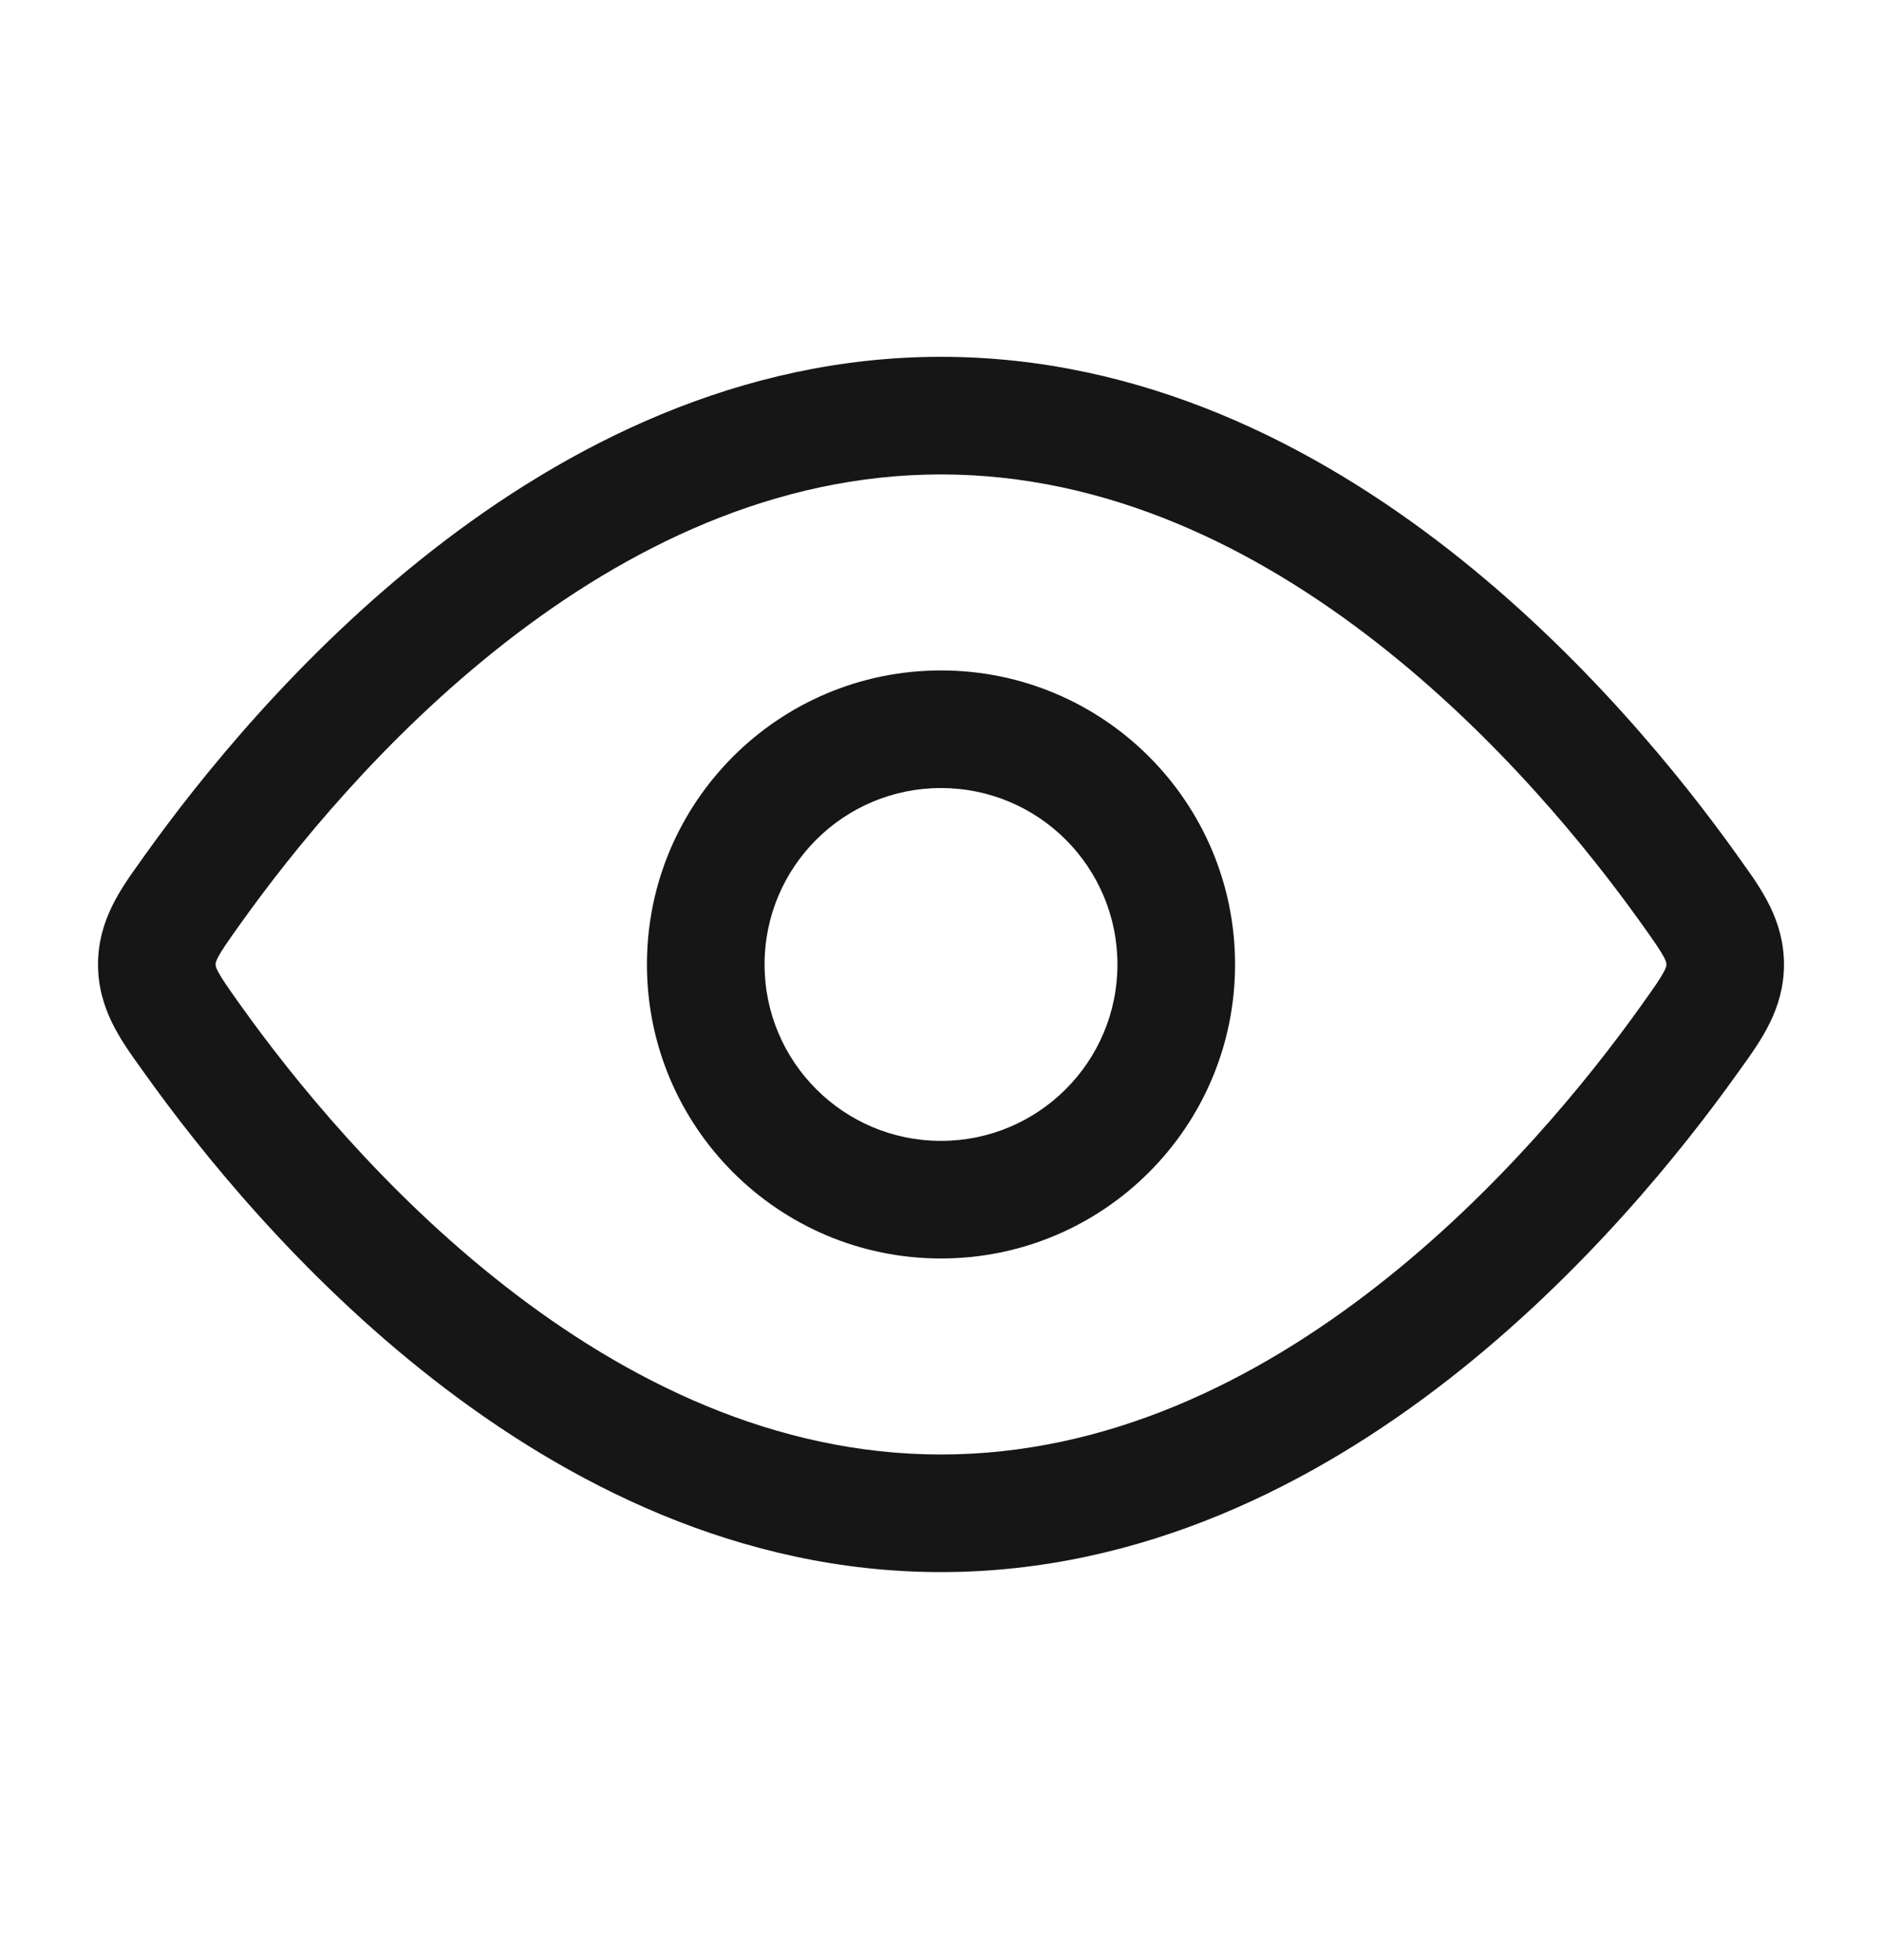 <svg width="24" height="25" viewBox="0 0 24 25" fill="none" xmlns="http://www.w3.org/2000/svg">
<path fill-rule="evenodd" clip-rule="evenodd" d="M12 16.051C9.929 16.051 8.25 14.372 8.25 12.301C8.25 10.23 9.929 8.551 12 8.551C14.071 8.551 15.75 10.23 15.75 12.301C15.75 14.372 14.071 16.051 12 16.051ZM9.75 12.301C9.75 13.543 10.757 14.551 12 14.551C13.243 14.551 14.25 13.543 14.25 12.301C14.25 11.058 13.243 10.051 12 10.051C10.757 10.051 9.75 11.058 9.75 12.301Z" fill="#161616"/>
<path fill-rule="evenodd" clip-rule="evenodd" d="M12 4.551C9.429 4.551 7.226 5.682 5.52 7.014C3.813 8.347 2.551 9.921 1.845 10.91L1.792 10.985C1.539 11.337 1.25 11.739 1.25 12.301C1.25 12.863 1.539 13.265 1.792 13.617L1.845 13.691C2.551 14.681 3.813 16.255 5.52 17.588C7.226 18.919 9.429 20.051 12 20.051C14.571 20.051 16.774 18.919 18.48 17.588C20.187 16.255 21.449 14.681 22.155 13.691L22.208 13.617C22.461 13.265 22.75 12.863 22.75 12.301C22.75 11.739 22.461 11.337 22.208 10.985L22.155 10.91C21.449 9.921 20.187 8.347 18.48 7.014C16.774 5.682 14.571 4.551 12 4.551ZM3.067 11.781C3.727 10.855 4.892 9.407 6.443 8.196C7.996 6.984 9.881 6.051 12 6.051C14.119 6.051 16.004 6.984 17.557 8.196C19.108 9.407 20.273 10.855 20.933 11.781C21.097 12.01 21.174 12.122 21.221 12.211C21.25 12.268 21.25 12.283 21.25 12.298L21.25 12.301L21.25 12.303C21.25 12.318 21.25 12.334 21.221 12.39C21.174 12.479 21.097 12.591 20.933 12.82C20.273 13.746 19.108 15.195 17.557 16.405C16.004 17.617 14.119 18.551 12 18.551C9.881 18.551 7.996 17.617 6.443 16.405C4.892 15.195 3.727 13.746 3.067 12.82C2.903 12.591 2.826 12.479 2.779 12.39C2.75 12.334 2.75 12.318 2.75 12.303L2.75 12.301L2.75 12.298C2.75 12.283 2.75 12.268 2.779 12.211C2.826 12.122 2.903 12.01 3.067 11.781Z" fill="#161616"/>
</svg>
